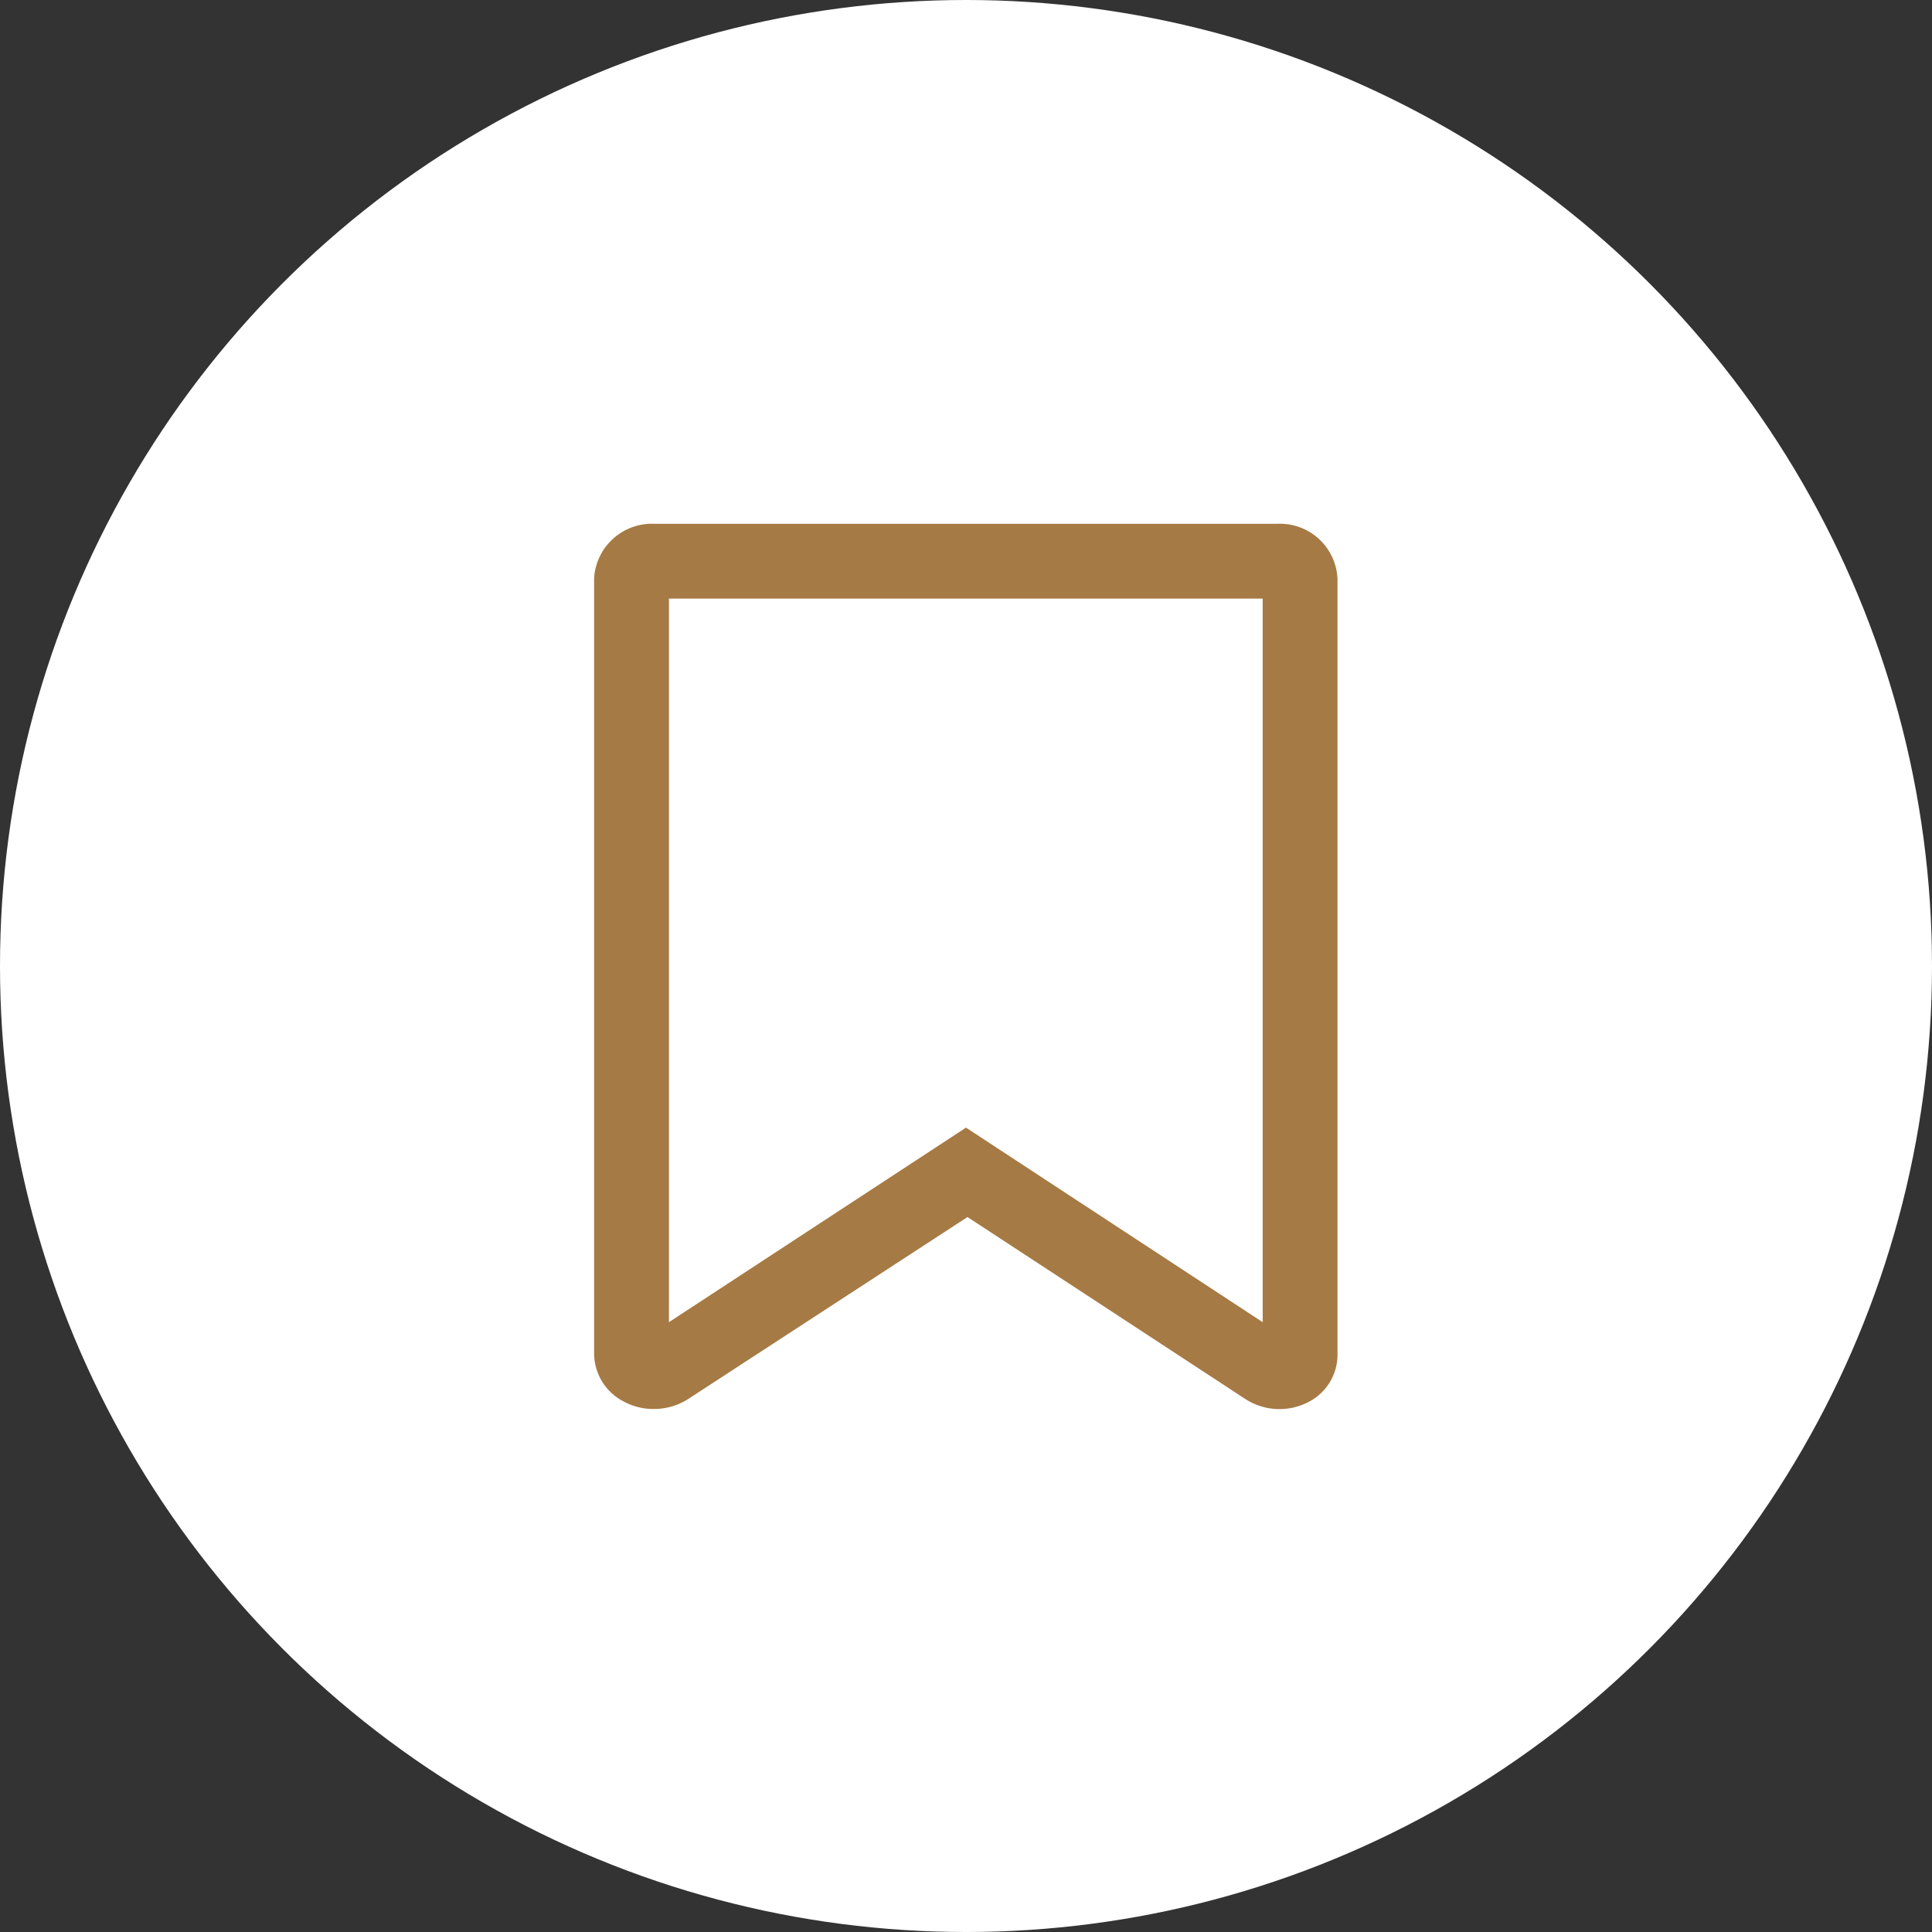 <svg xmlns="http://www.w3.org/2000/svg" viewBox="0 0 51.64 51.64"><rect x="0" y="0" width="51.64" height="51.64" fill="#333333" stroke="none"/><circle fill="#fff" cx="25.82" cy="25.82" r="25.82"/><path fill="#a67a44" d="M17.48,37.66a1.65,1.65,0,0,1-.81-.2,1.45,1.45,0,0,1-.79-1.28V15.45A1.55,1.55,0,0,1,17.48,14H34.16a1.54,1.54,0,0,1,1.59,1.48V36.18A1.42,1.42,0,0,1,35,37.46a1.68,1.68,0,0,1-1.72-.07l-7.42-4.86L18.4,37.39A1.68,1.68,0,0,1,17.48,37.66Zm-.18-1.94Zm17,0ZM17.88,16V35.34l7.94-5.2,7.93,5.2V16Z"/></svg>
